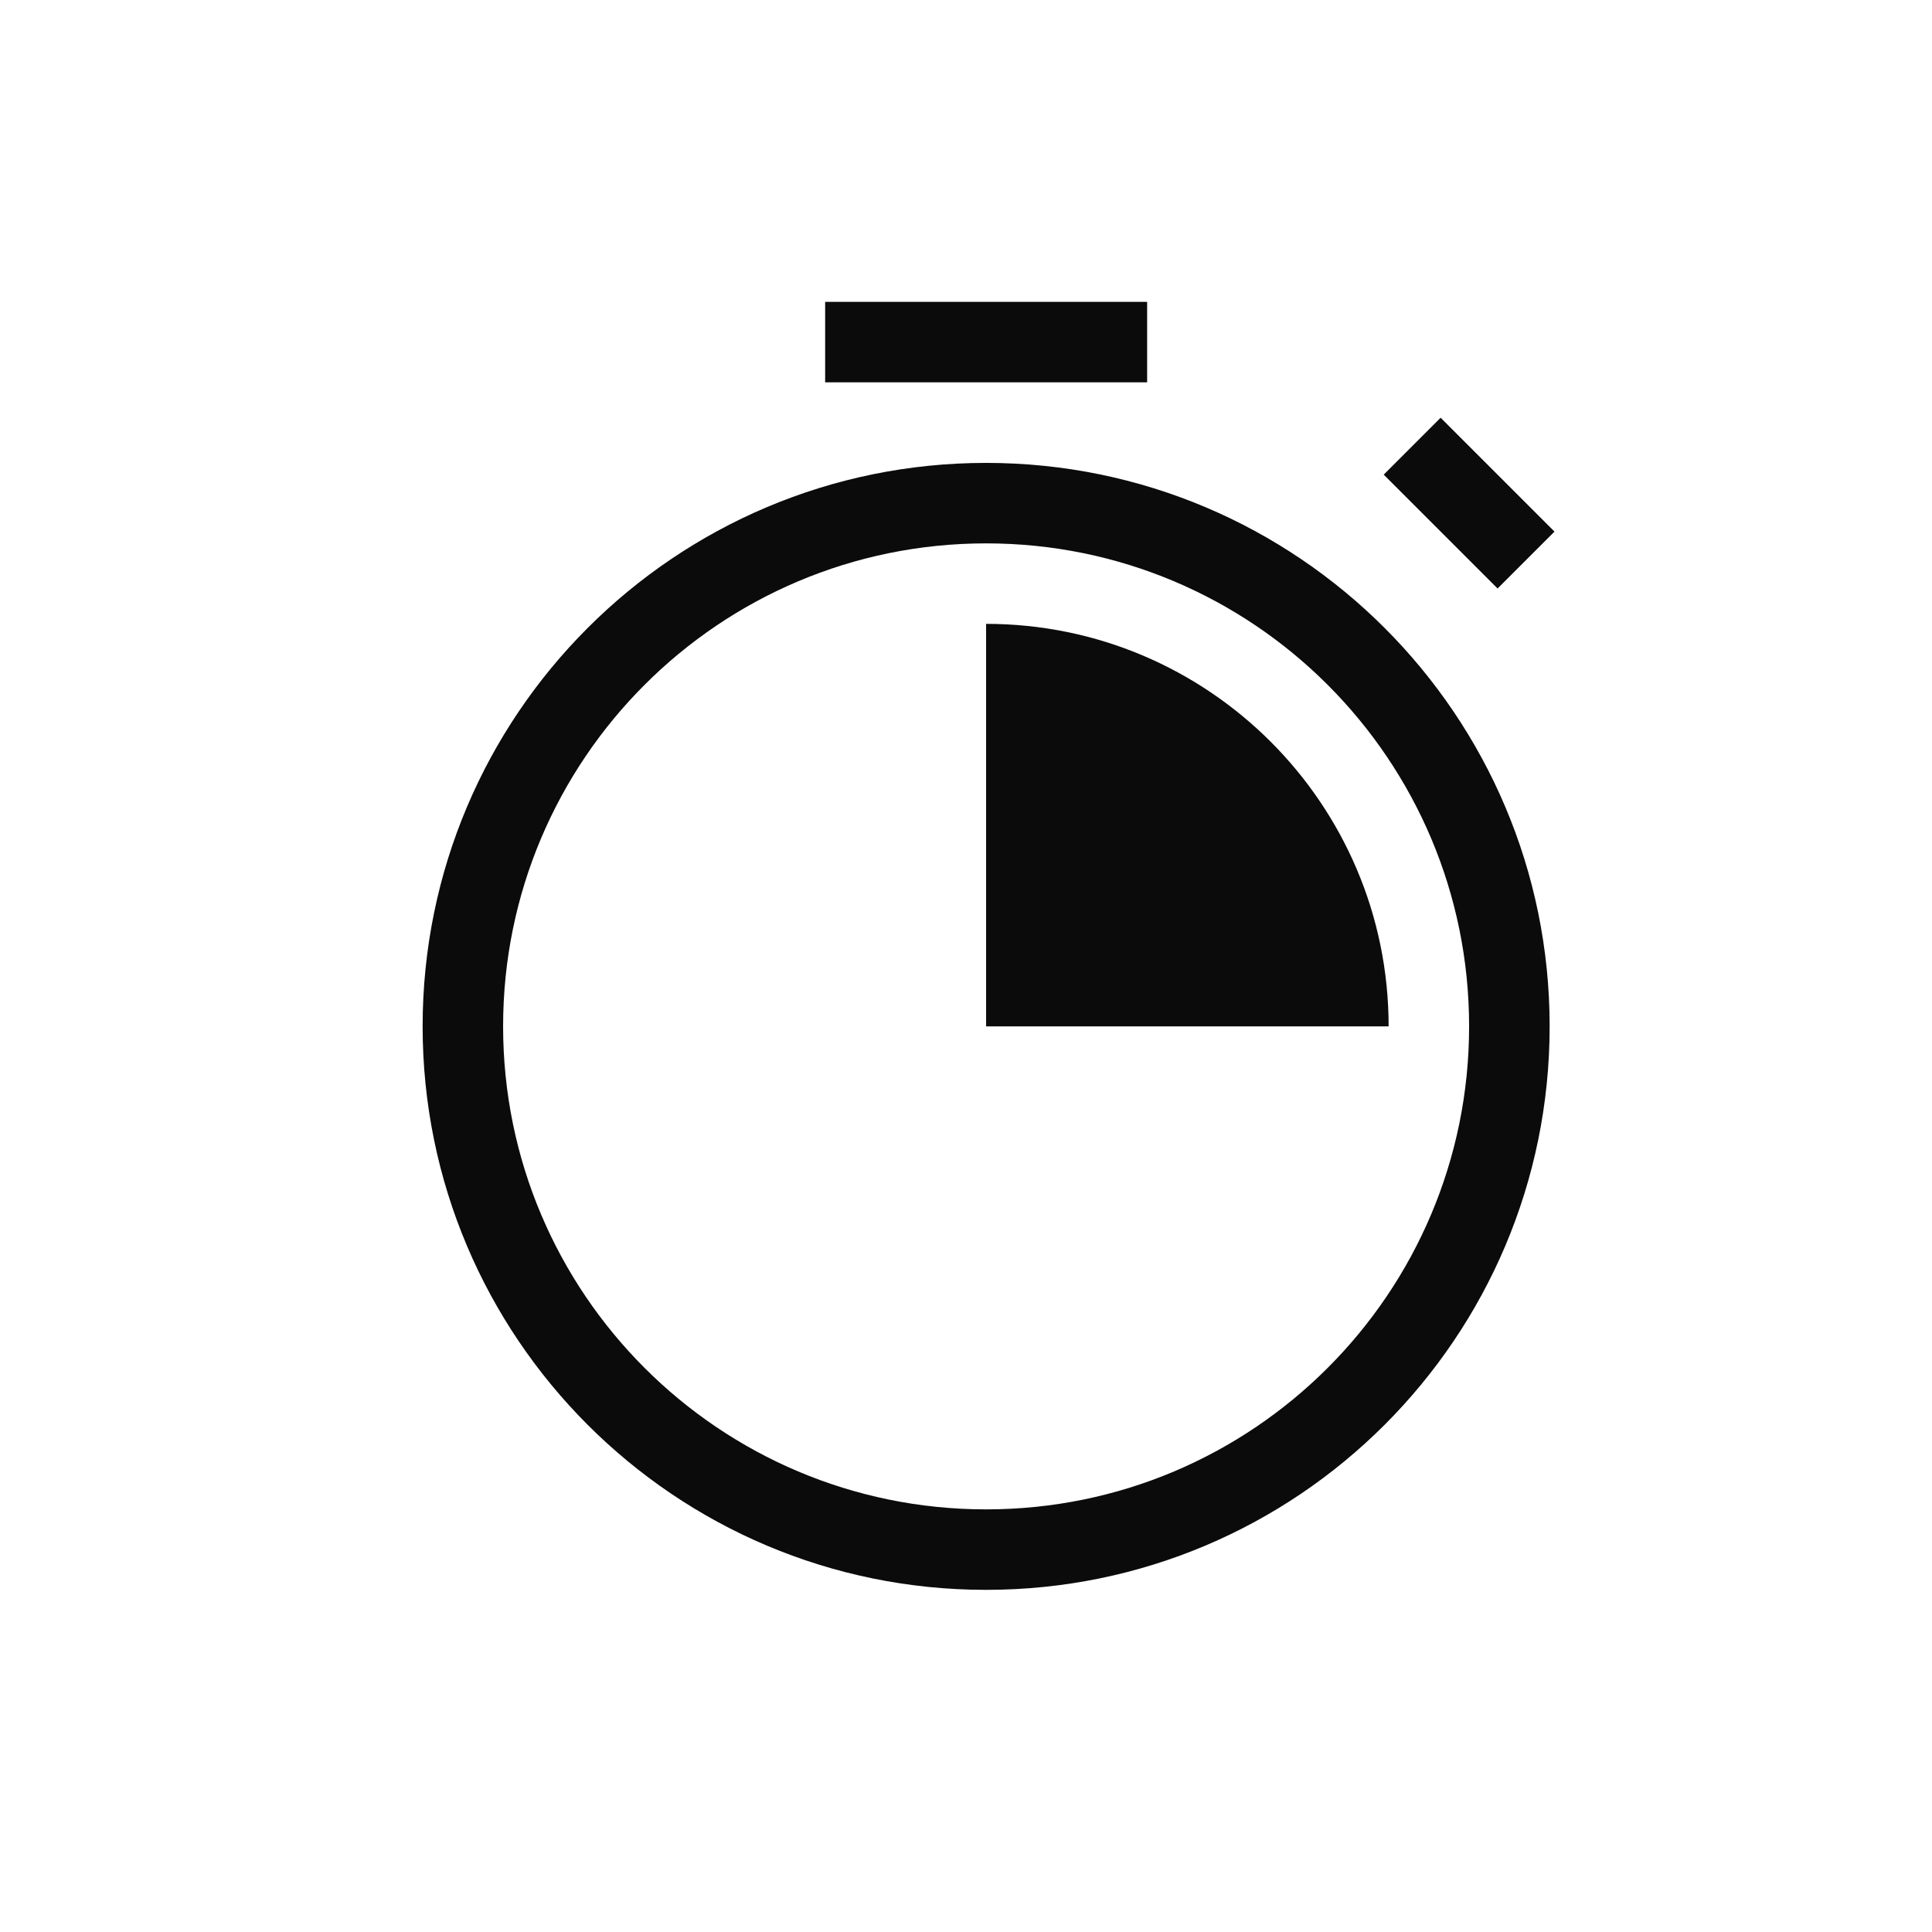 <svg xmlns="http://www.w3.org/2000/svg" width="32" height="32" viewBox="0 0 32 32">
    <defs>
        <filter id="prefix__a" width="104.8%" height="101.3%" x="-2.4%" y="-.7%" filterUnits="objectBoundingBox">
            <feOffset in="SourceAlpha" result="shadowOffsetOuter1"/>
            <feGaussianBlur in="shadowOffsetOuter1" result="shadowBlurOuter1" stdDeviation="2"/>
            <feColorMatrix in="shadowBlurOuter1" result="shadowMatrixOuter1" values="0 0 0 0 0.412 0 0 0 0 0.416 0 0 0 0 0.42 0 0 0 1 0"/>
            <feMerge>
                <feMergeNode in="shadowMatrixOuter1"/>
                <feMergeNode in="SourceGraphic"/>
            </feMerge>
        </filter>
    </defs>
    <g fill="none" fill-rule="evenodd" filter="url(#prefix__a)" transform="translate(-14 -522)">
        <g>
            <g fill="#0B0B0B" fill-rule="nonzero">
                <path d="M0 12c0 5.155 4.179 9.333 9.333 9.333 5.155 0 9.334-4.178 9.334-9.333s-4.179-9.333-9.334-9.333C4.18 2.667 0 6.845 0 12zm9.333-8c4.419 0 8 3.581 8 8 0 4.419-3.581 8-8 8-4.418 0-8-3.581-8-8 0-4.419 3.582-8 8-8zM6.667 0H12V1.333H6.667z" transform="translate(15 523) translate(6 4)"/>
                <path d="M16.667 2L18 2 18 4.667 16.667 4.667z" transform="translate(15 523) translate(6 4) rotate(-45 17.333 3.334)"/>
                <path d="M9.333 5.333V12H16c0-3.681-2.985-6.667-6.667-6.667z" transform="translate(15 523) translate(6 4)"/>
            </g>
            <path stroke="#FFF" stroke-opacity=".01" d="M0.5 0.5H29.5V29.5H0.5z" transform="translate(15 523)"/>
        </g>
    </g>
</svg>
